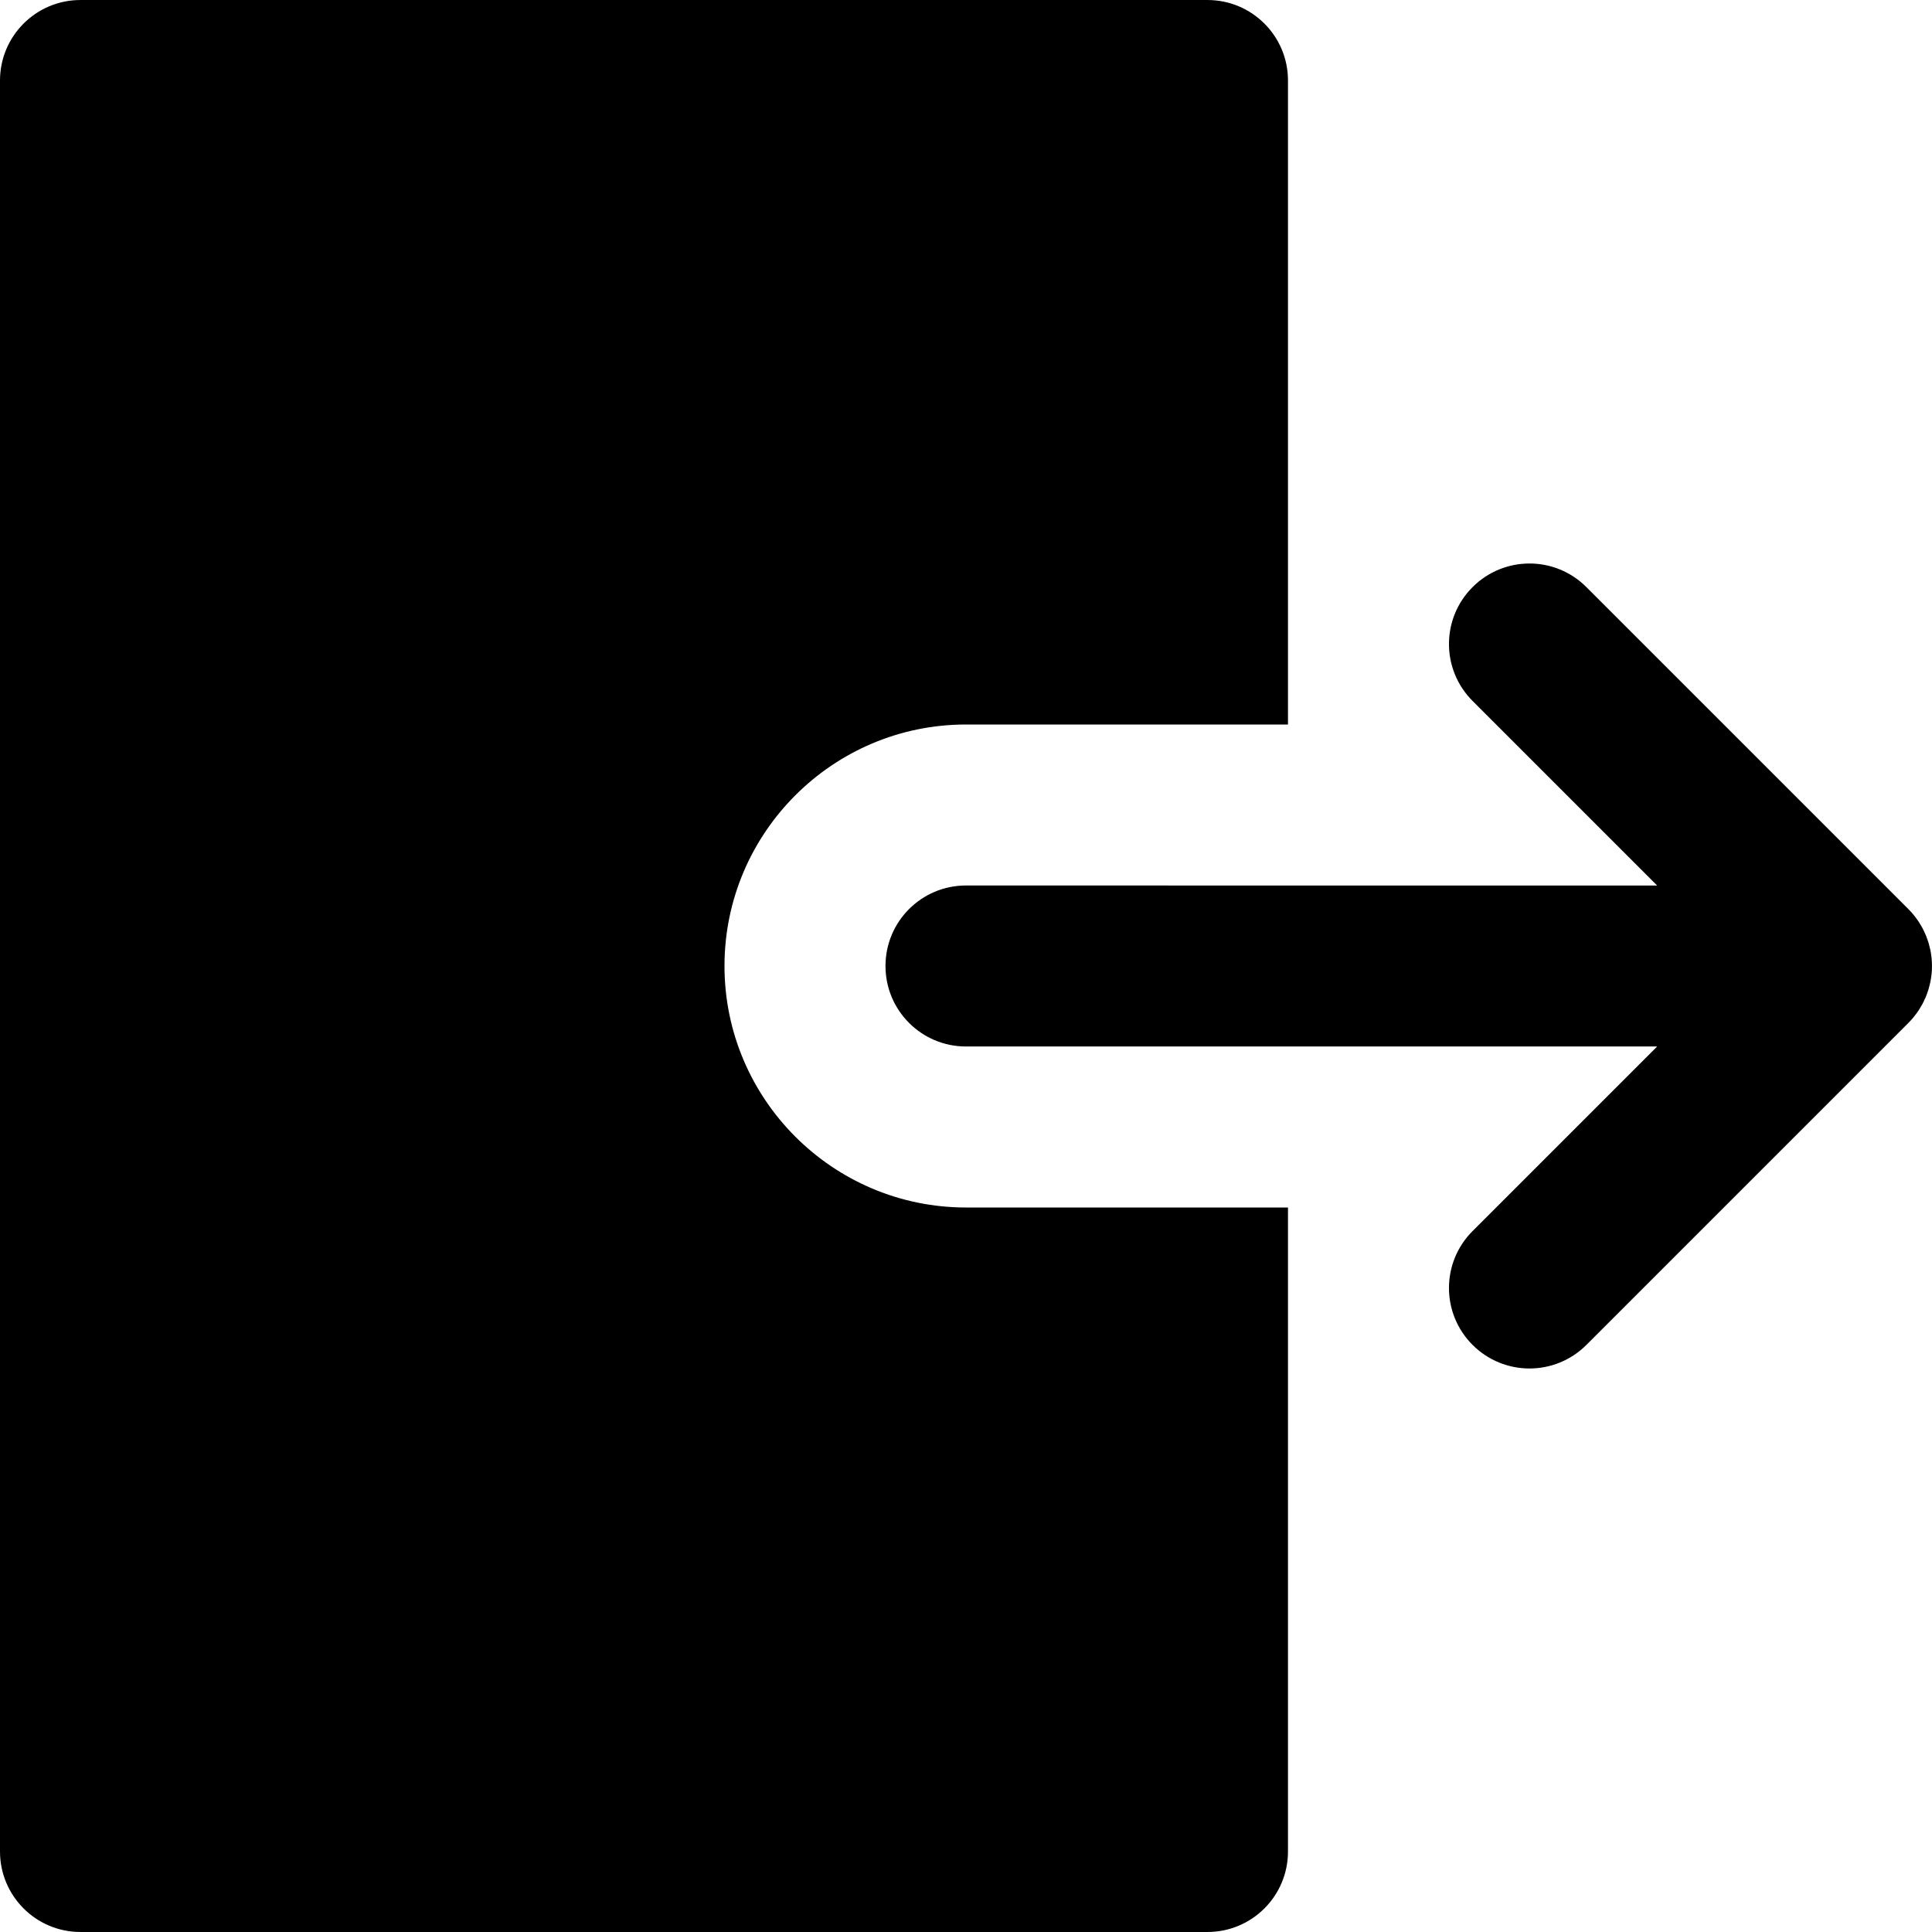 <?xml version="1.0"?>
<svg xmlns="http://www.w3.org/2000/svg" xmlns:xlink="http://www.w3.org/1999/xlink" version="1.1" id="Capa_1" x="0px" y="0px" viewBox="0 0 512.005 512.005" style="enable-background:new 0 0 512.005 512.005;" xml:space="preserve" width="512px" height="512px" class=""><g><g>
	<g>
		<g>
			<path d="M192,256.003c0-35.285,28.715-64,64-64h85.333V21.336c0-11.776-9.536-21.333-21.333-21.333H21.333     C9.536,0.003,0,9.56,0,21.336v469.333c0,11.776,9.536,21.333,21.333,21.333H320c11.797,0,21.333-9.557,21.333-21.333V341.336     v-21.333H256C220.715,320.003,192,291.288,192,256.003z" data-original="#000000" class="active-path" fill="#000000"/>
			<path d="M507.201,269.48c0.065-0.079,0.119-0.164,0.182-0.244c0.366-0.462,0.721-0.933,1.048-1.425     c0.154-0.23,0.284-0.47,0.428-0.705c0.216-0.353,0.437-0.703,0.632-1.069c0.161-0.3,0.296-0.61,0.441-0.916     c0.15-0.317,0.309-0.629,0.444-0.954c0.145-0.35,0.263-0.707,0.388-1.062c0.104-0.295,0.219-0.585,0.31-0.886     c0.127-0.418,0.224-0.841,0.325-1.264c0.059-0.248,0.131-0.491,0.182-0.742c0.117-0.581,0.199-1.166,0.267-1.753     c0.012-0.101,0.033-0.199,0.043-0.301c0.145-1.434,0.145-2.88,0-4.314c-0.01-0.102-0.032-0.2-0.043-0.301     c-0.068-0.587-0.151-1.172-0.267-1.753c-0.05-0.251-0.122-0.494-0.182-0.742c-0.101-0.423-0.198-0.847-0.325-1.264     c-0.091-0.301-0.206-0.591-0.31-0.886c-0.126-0.355-0.243-0.713-0.388-1.062c-0.135-0.325-0.293-0.637-0.444-0.954     c-0.145-0.306-0.28-0.615-0.441-0.916c-0.196-0.366-0.416-0.716-0.632-1.069c-0.144-0.235-0.274-0.475-0.428-0.705     c-0.327-0.492-0.682-0.963-1.048-1.425c-0.063-0.08-0.117-0.164-0.182-0.244c-0.48-0.589-0.991-1.151-1.531-1.685l-85.254-85.254     c-8.341-8.341-21.824-8.341-30.165,0c-8.341,8.341-8.341,21.824,0,30.165l48.917,48.917H256     c-11.797,0-21.333,9.557-21.333,21.333c0,11.776,9.536,21.333,21.333,21.333h183.168l-48.917,48.917     c-8.341,8.341-8.341,21.824,0,30.165c4.16,4.16,9.621,6.251,15.083,6.251c5.461,0,10.923-2.091,15.083-6.251l85.254-85.254     C506.209,270.631,506.72,270.069,507.201,269.48z" data-original="#000000" class="active-path" fill="#000000"/>
		</g>
	</g>
</g></g> </svg>
